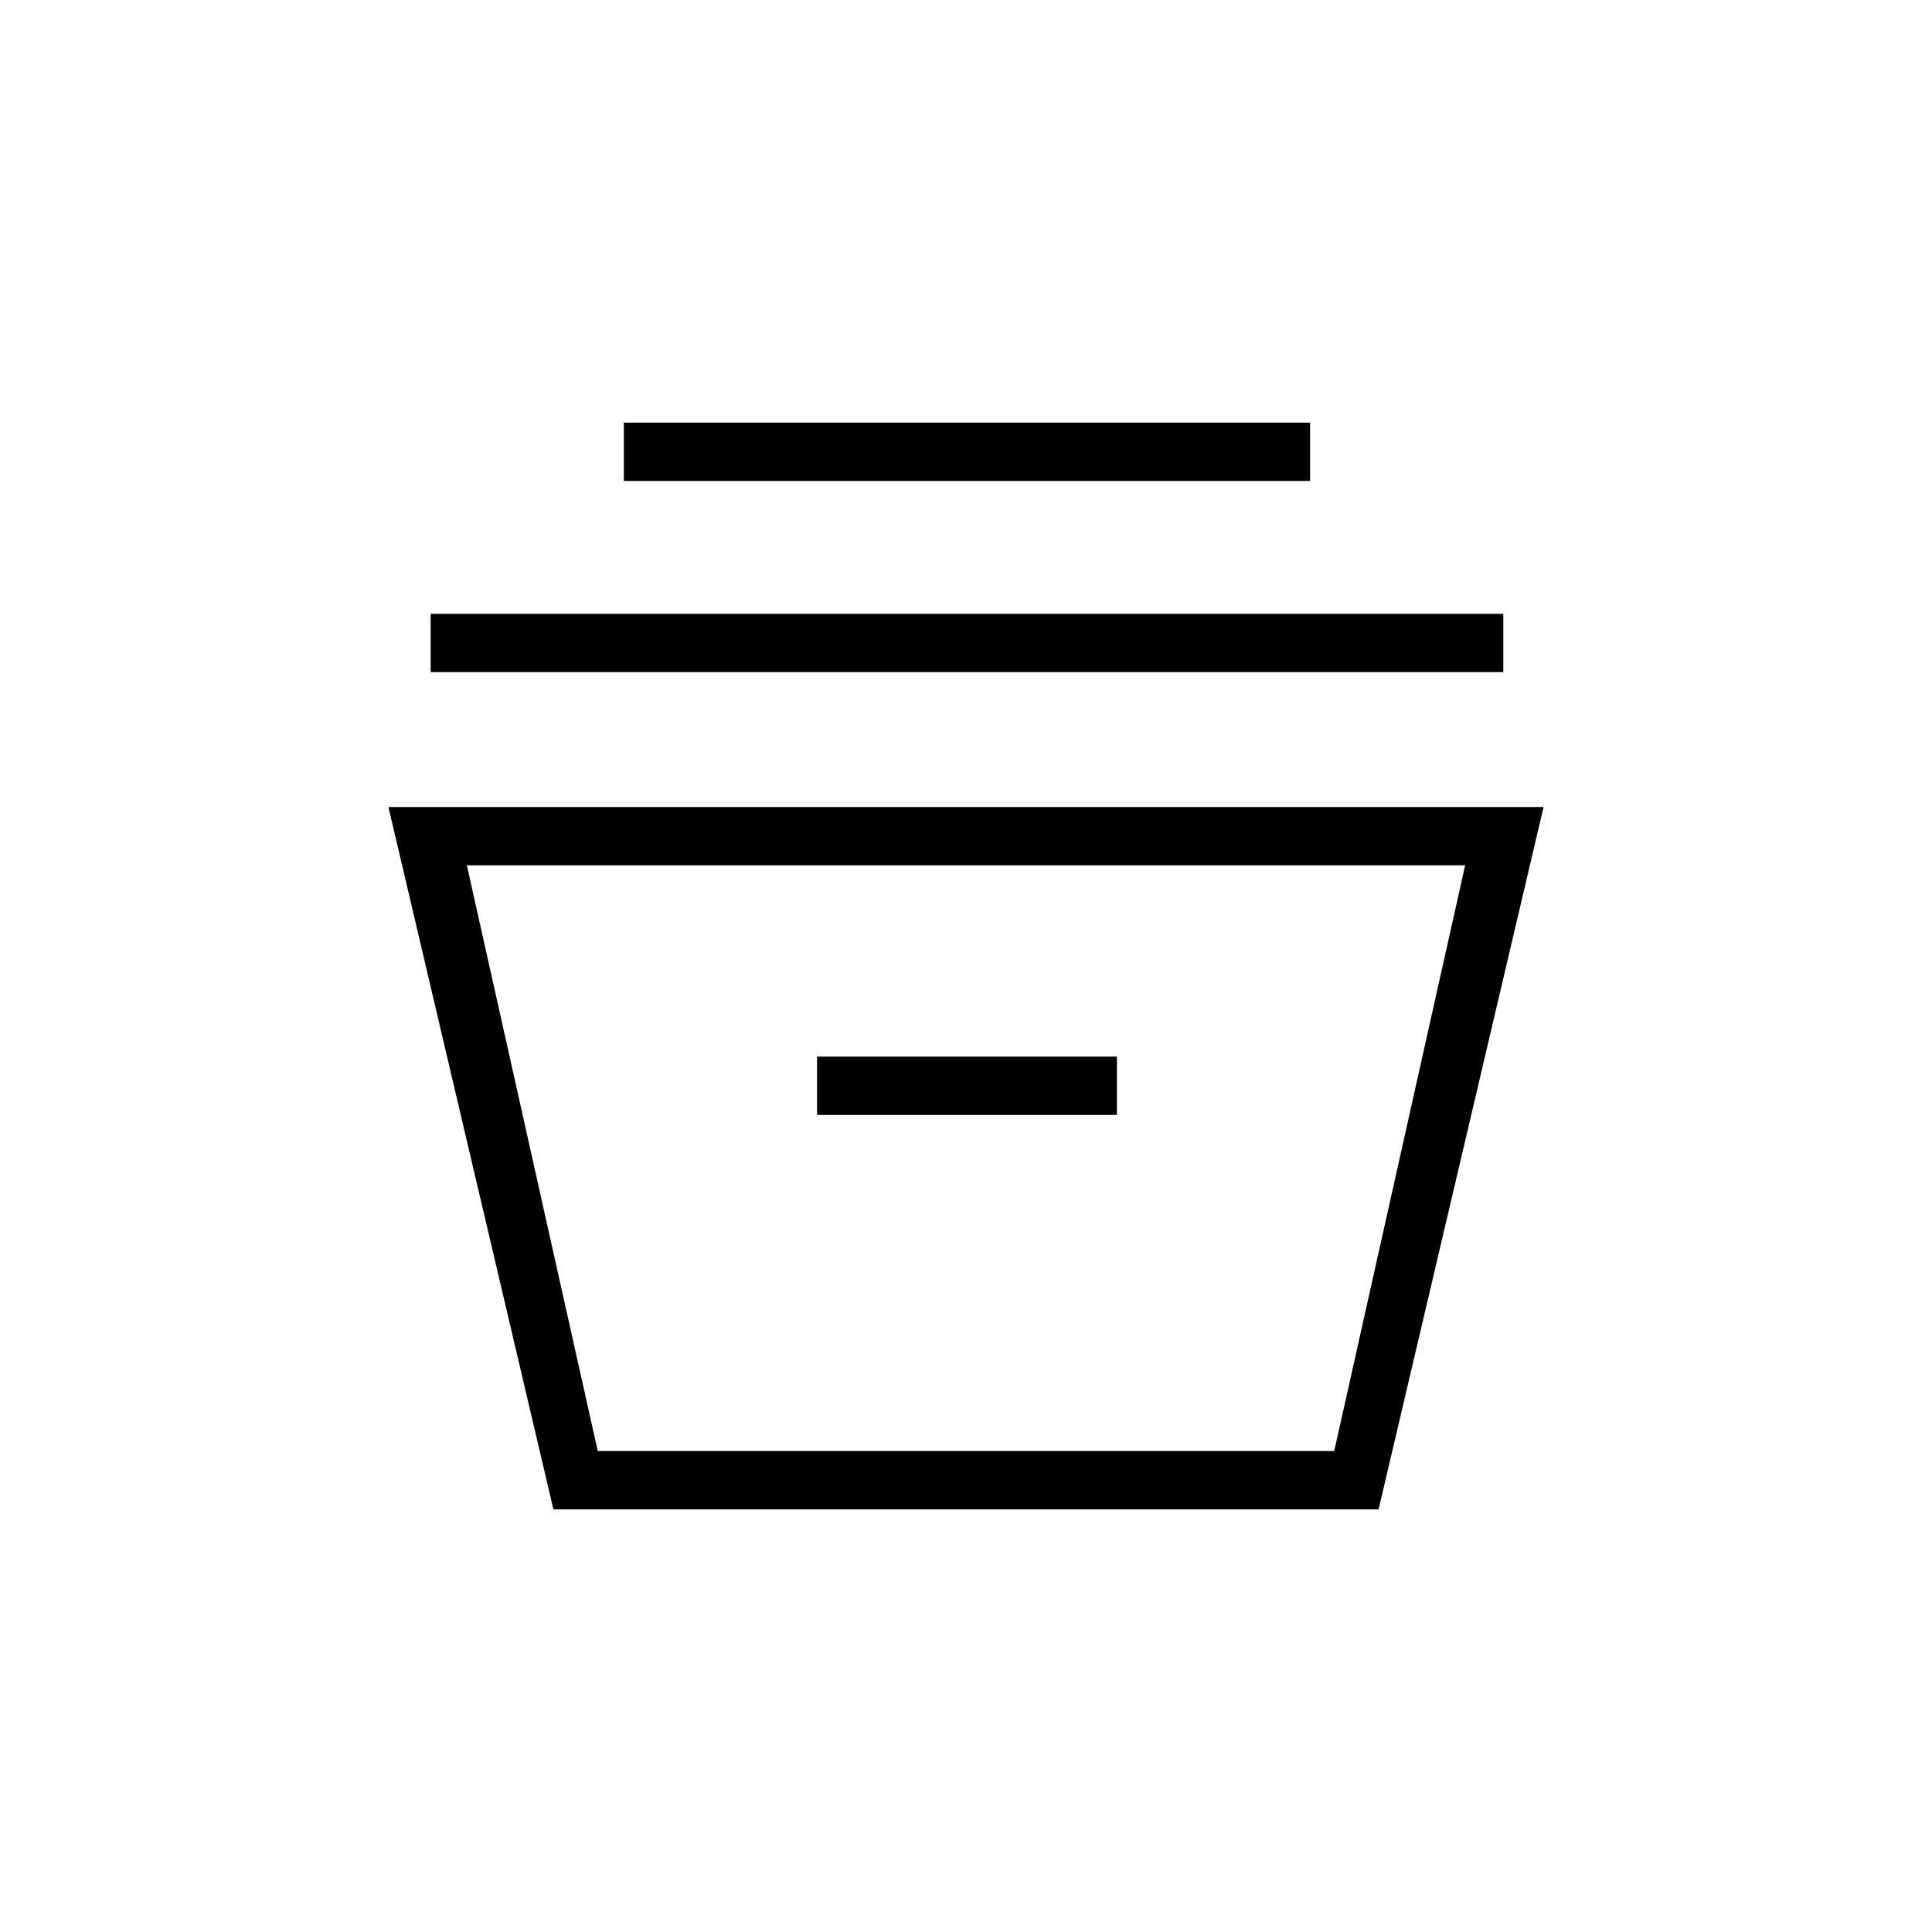 <svg xmlns="http://www.w3.org/2000/svg" height="20" width="20"><path d="M5.729 15.625 4.021 8.354h11.958l-1.708 7.271Zm.459-.604h7.624l1.355-6.063H4.833Zm2.27-3.479h3.104v-.604H8.458Zm-4-4.584v-.604h11.104v.604Zm2-1.979v-.604h7.104v.604Zm-.27 10.042h7.624Z"/></svg>